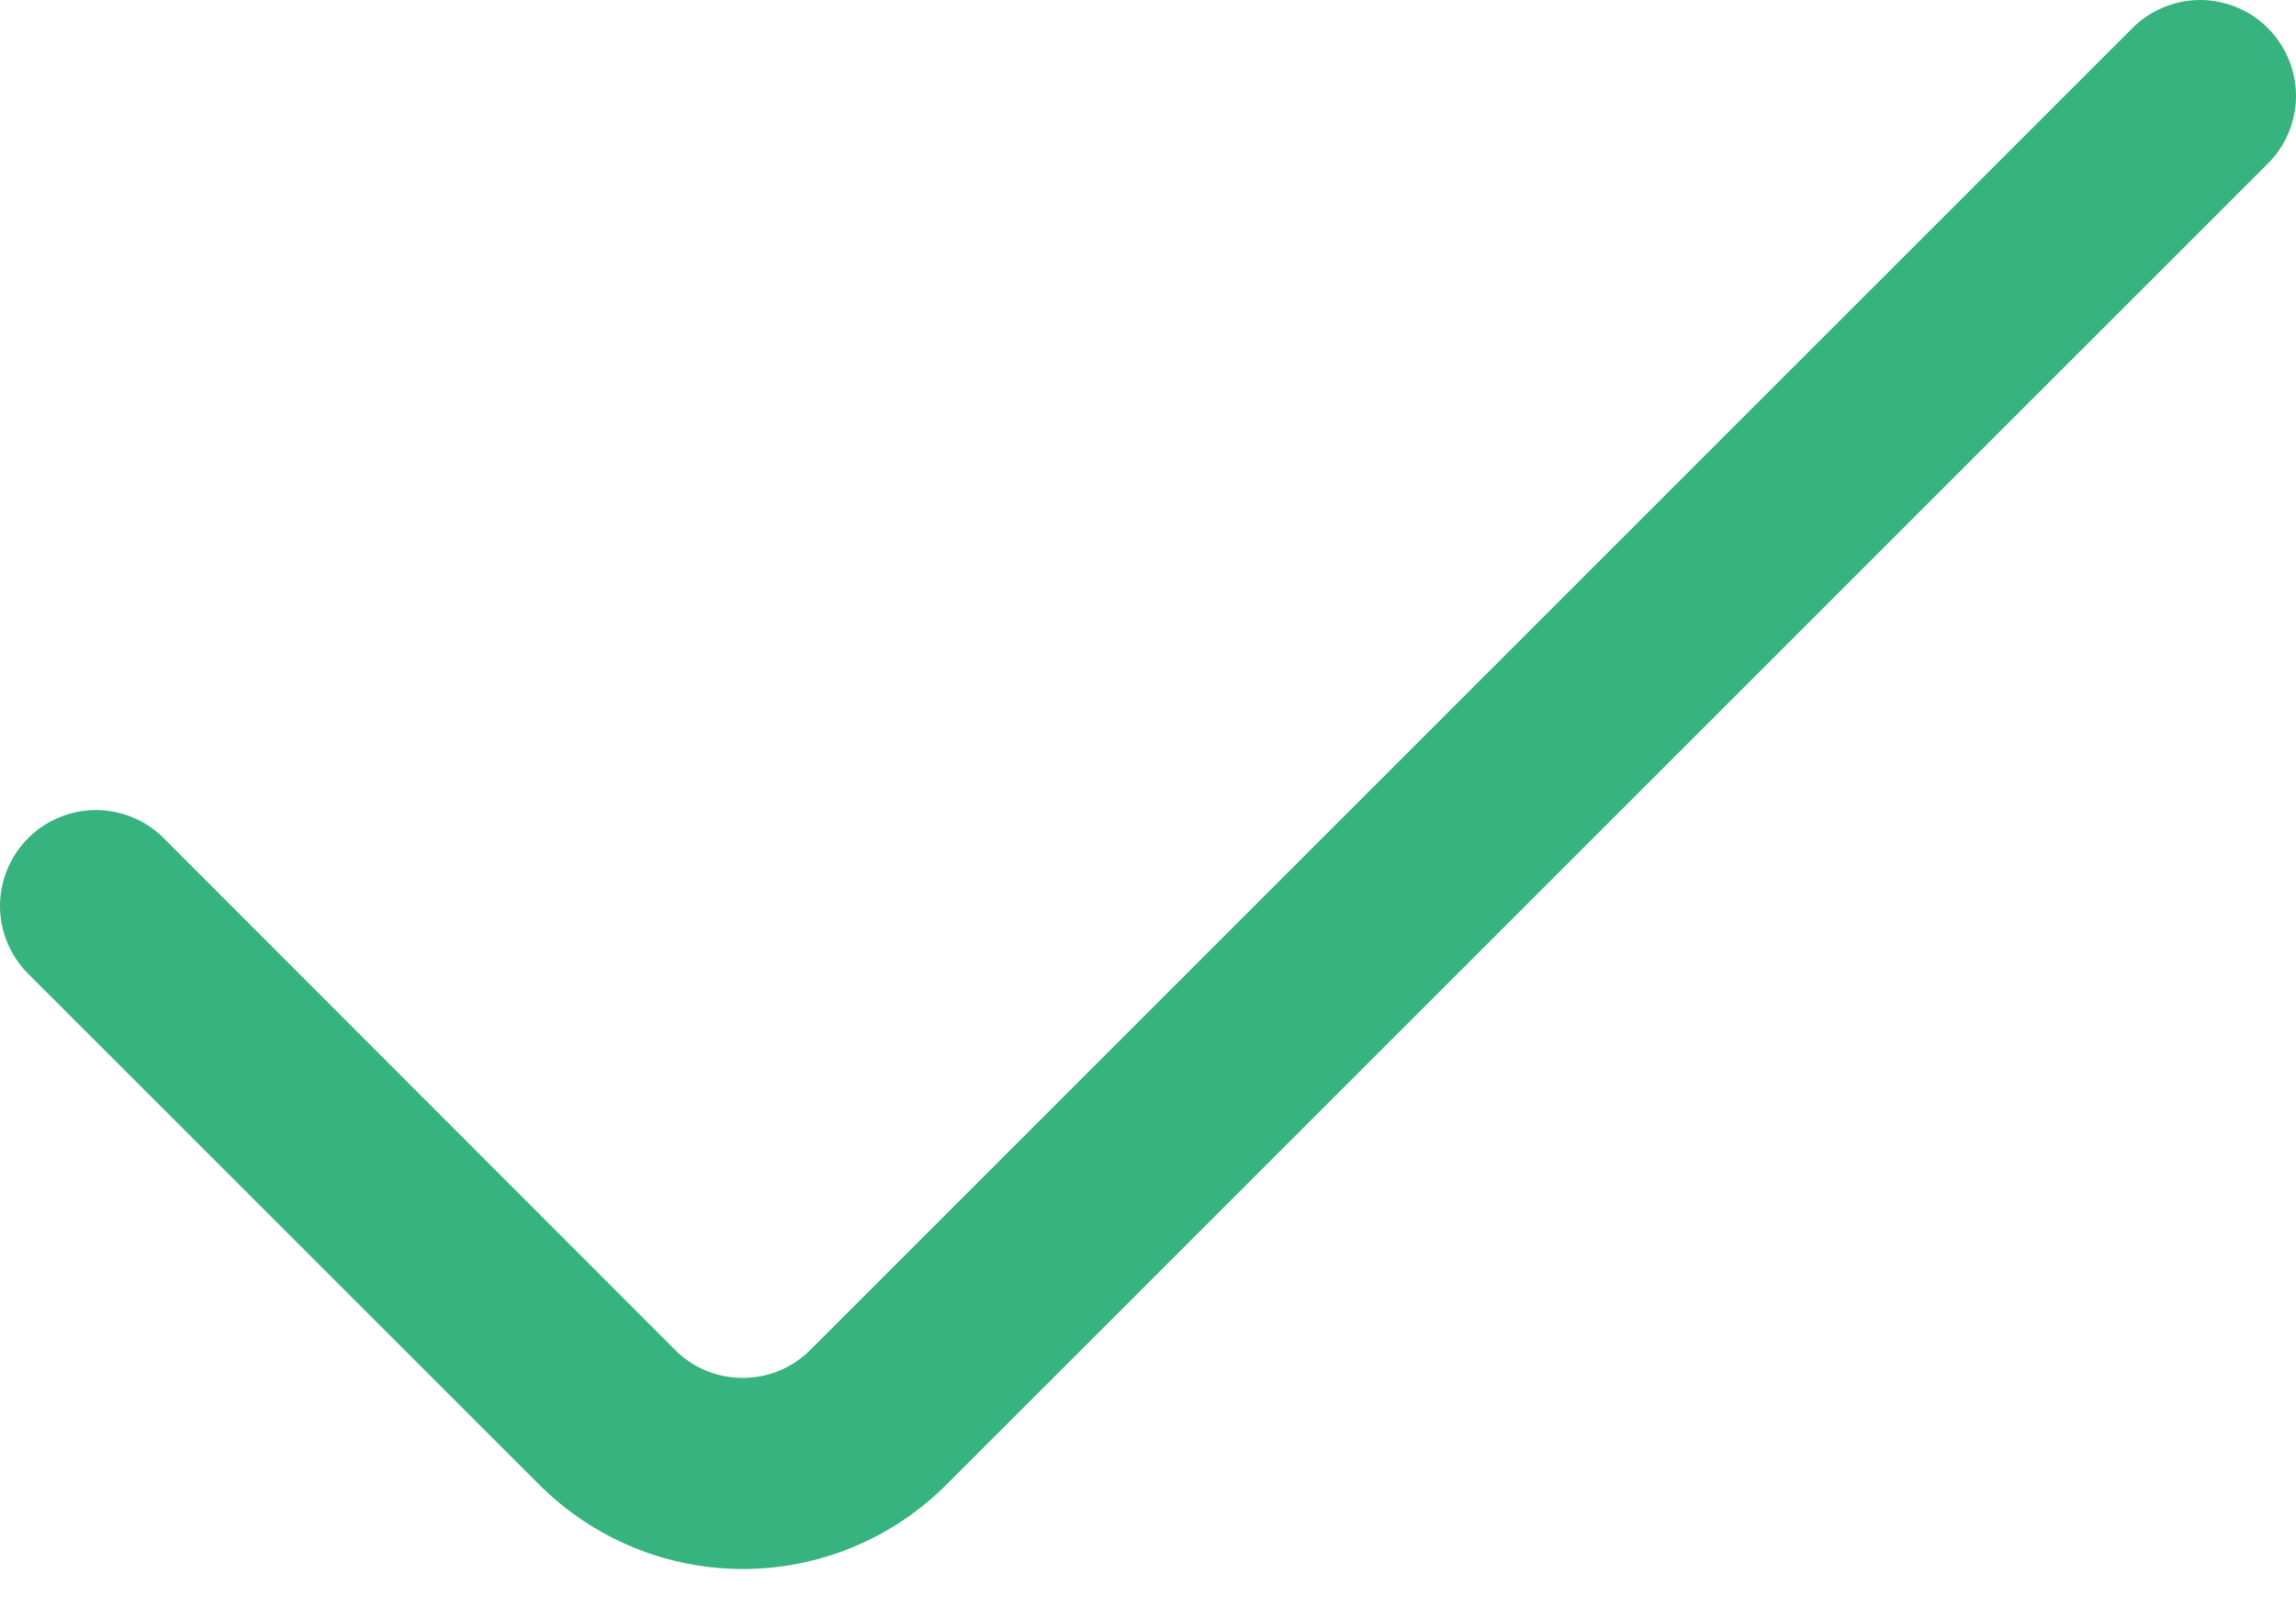 <svg width="20" height="14" viewBox="0 0 20 14" fill="none" xmlns="http://www.w3.org/2000/svg">
<path d="M18.575 0.245L7.06 11.759C6.982 11.837 6.89 11.899 6.789 11.941C6.688 11.983 6.579 12.004 6.469 12.004C6.36 12.004 6.251 11.983 6.15 11.941C6.048 11.899 5.956 11.837 5.879 11.759L1.426 7.302C1.349 7.224 1.257 7.163 1.155 7.121C1.054 7.079 0.945 7.057 0.836 7.057C0.726 7.057 0.617 7.079 0.516 7.121C0.415 7.163 0.323 7.224 0.245 7.302C0.167 7.38 0.106 7.472 0.064 7.573C0.022 7.674 0 7.783 0 7.892C0 8.002 0.022 8.111 0.064 8.212C0.106 8.313 0.167 8.405 0.245 8.483L4.7 12.937C5.17 13.406 5.807 13.669 6.471 13.669C7.134 13.669 7.771 13.406 8.241 12.937L19.755 1.425C19.833 1.348 19.894 1.256 19.936 1.155C19.978 1.053 20 0.945 20 0.835C20 0.726 19.978 0.617 19.936 0.516C19.894 0.415 19.833 0.323 19.755 0.245C19.678 0.167 19.586 0.106 19.485 0.064C19.383 0.022 19.274 0 19.165 0C19.055 0 18.947 0.022 18.845 0.064C18.744 0.106 18.652 0.167 18.575 0.245Z" fill="#36B37E"/>
</svg>
